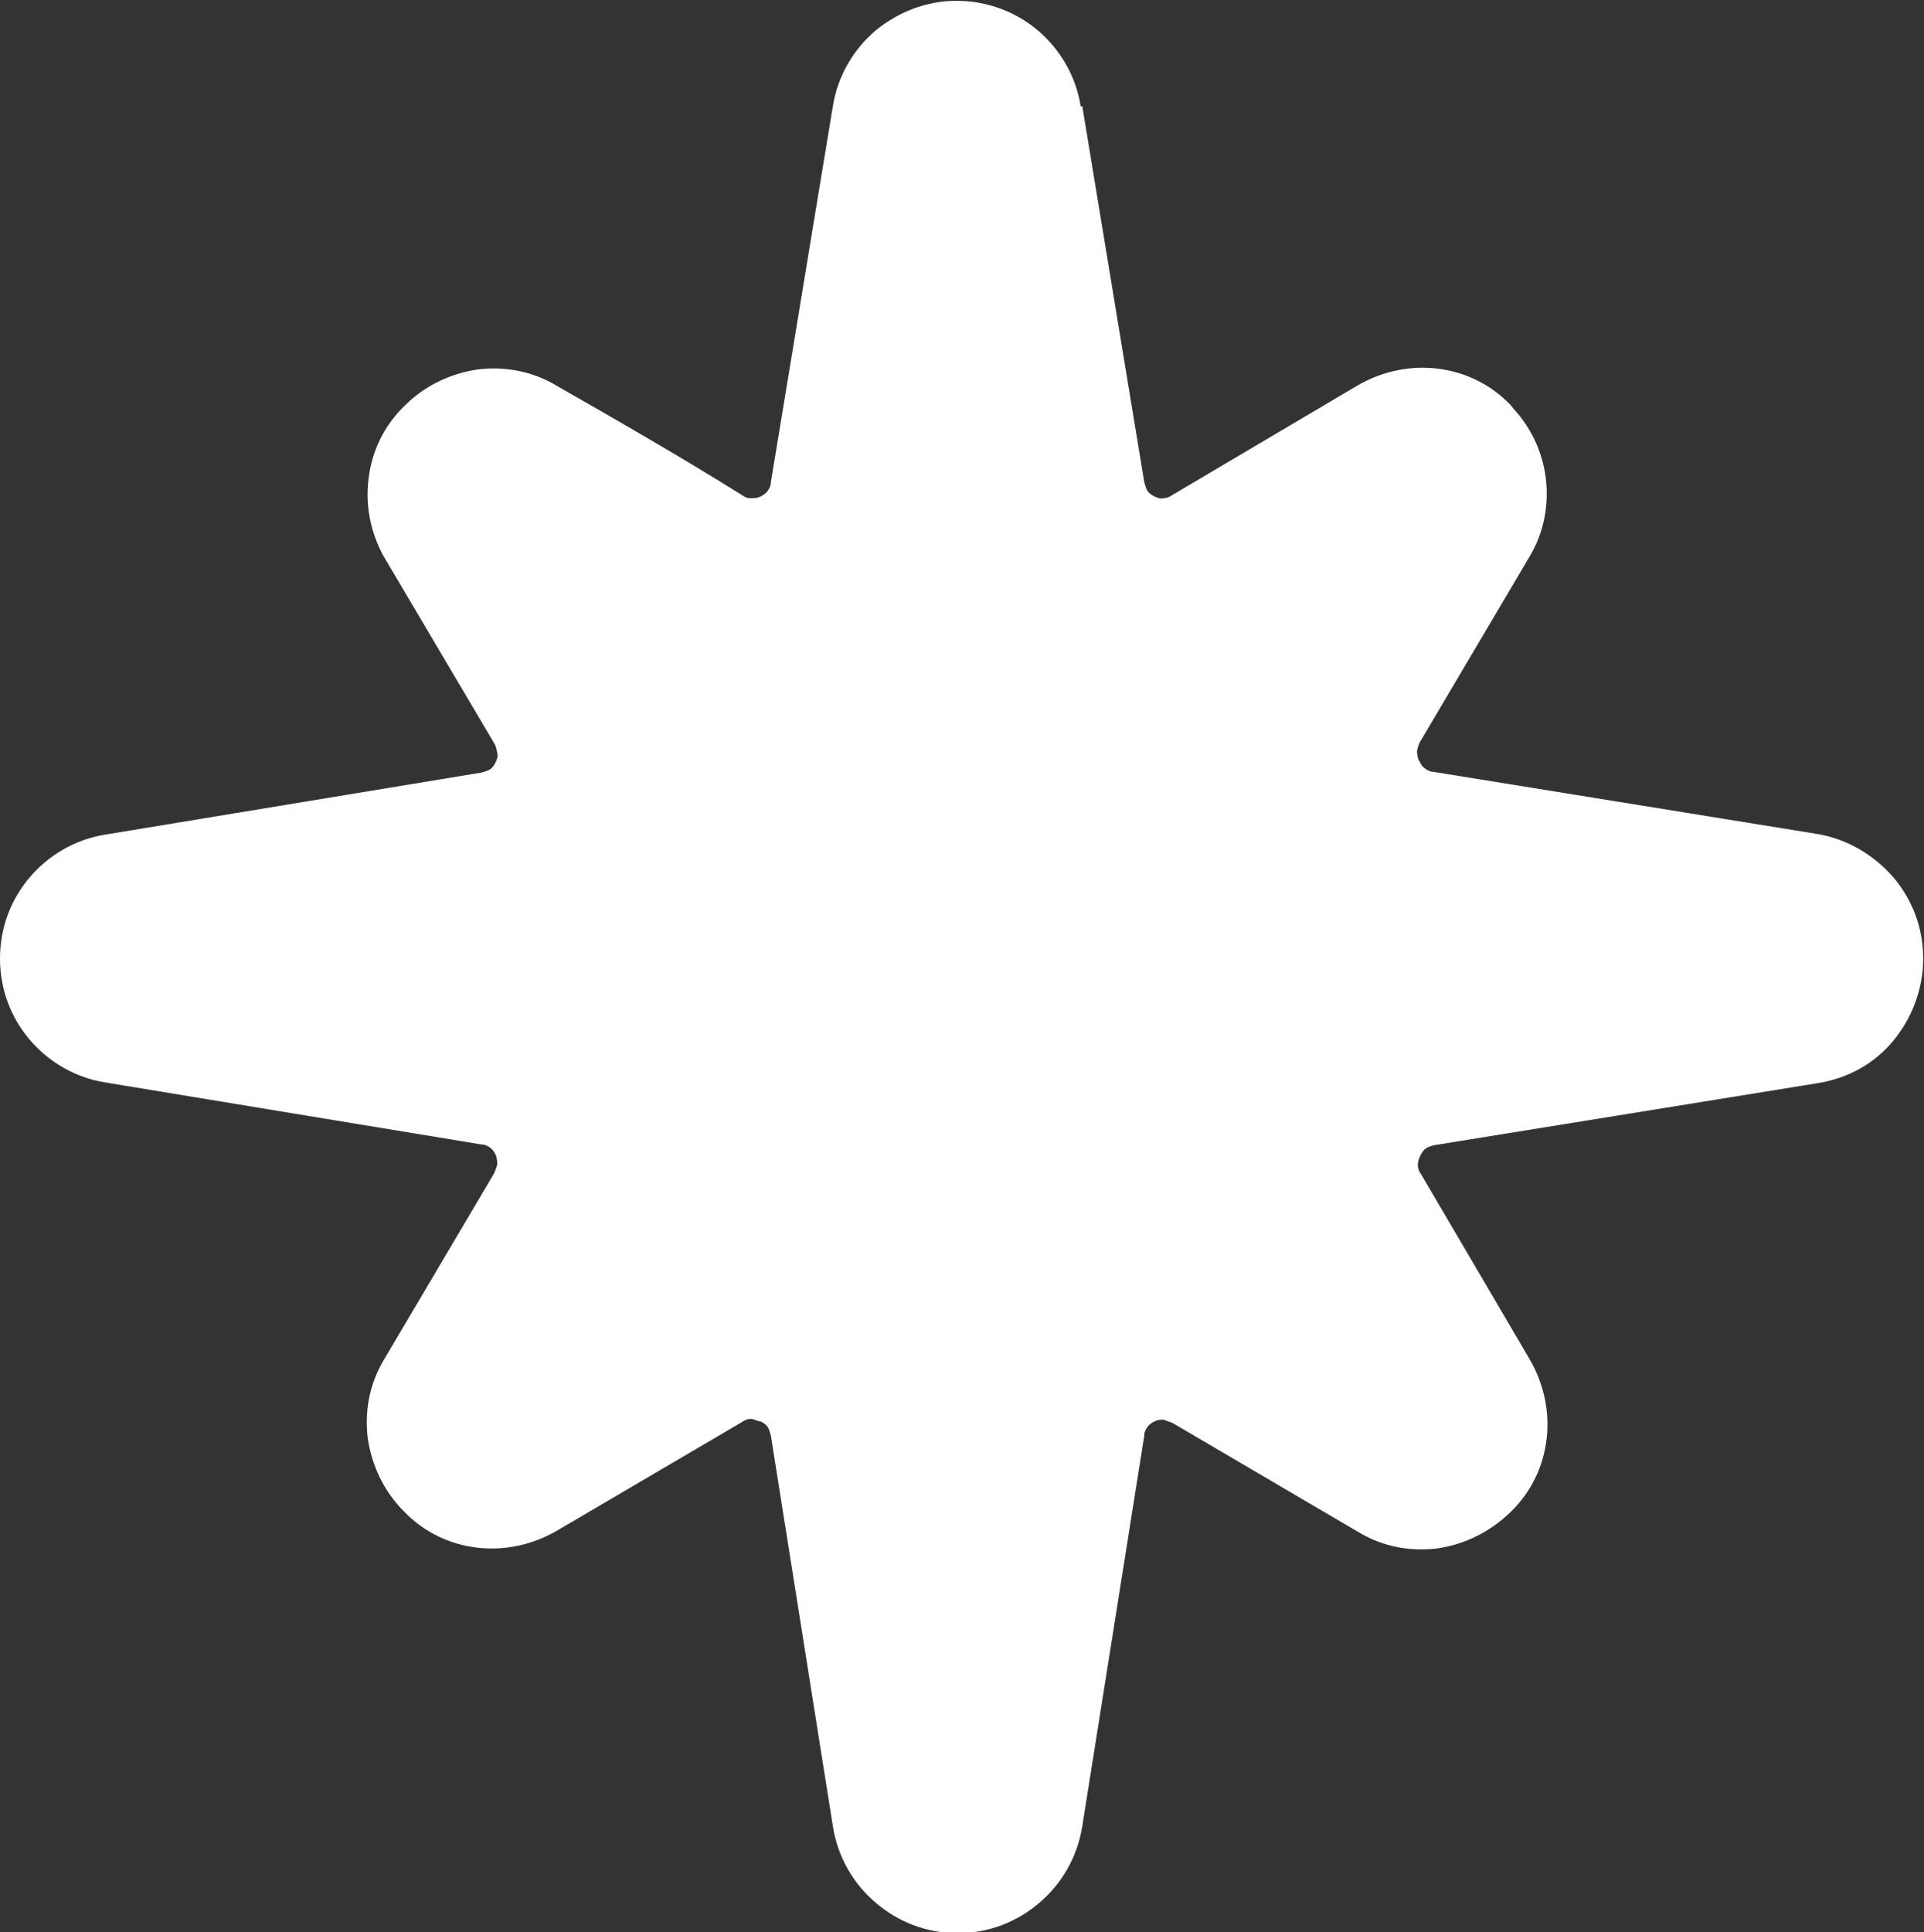 <?xml version="1.0" encoding="UTF-8"?>
<svg id="Layer_2" data-name="Layer 2" xmlns="http://www.w3.org/2000/svg" viewBox="0 0 23.91 24.01">
  <rect x="0" y="0" width="23.91" height="24.01" fill="#333333" stroke="none"/>
  <defs>
    <style>
      .cls-1 {
        fill: #fff;
        fill-rule: evenodd;
      }
    </style>
  </defs>
  <g id="Layer_1-2" data-name="Layer 1">
    <path class="cls-1" d="M13.45,1.32l.77,4.67s.02.08.04.11c.02.03.05.05.09.07.04.02.08.03.11.02.03,0,.07-.01.11-.04l2.3-1.36c.31-.18.66-.25.99-.21.34.04.66.19.91.45l.04.05c.23.25.36.55.4.86.04.33-.02.68-.21.99l-1.36,2.3s-.03.07-.03.11h0s0,.08.03.12c.02.04.04.07.07.09.03.02.06.04.1.04l4.76.77c.38.06.71.26.95.53.24.28.38.63.38,1.02h0c0,.38-.14.74-.37,1.02-.23.28-.56.47-.95.53l-4.76.77s-.08.02-.1.04c-.03.02-.05.05-.07.09-.02.04-.03.08-.03.12,0,.03.01.07.04.11l1.35,2.3c.18.31.25.66.21.99-.04.34-.19.66-.45.91s-.57.4-.91.45c-.34.04-.68-.02-.99-.21l-2.3-1.35s-.08-.03-.11-.04c-.04,0-.07,0-.11.02-.04.02-.07.04-.09.07-.02.03-.04.06-.04.11l-.77,4.85c-.06.38-.25.71-.53.95-.28.24-.63.38-1.02.38s-.74-.14-1.02-.38c-.27-.23-.47-.56-.53-.95l-.77-4.85s-.02-.08-.04-.11c-.02-.03-.05-.05-.09-.07h-.02s-.07-.03-.1-.03c-.03,0-.07.01-.11.04l-2.3,1.35c-.31.18-.66.25-.99.21-.34-.04-.66-.19-.91-.45-.25-.25-.4-.57-.45-.91-.04-.34.02-.68.21-.99l1.36-2.3s.03-.07.04-.11h0s0-.08-.02-.12c-.02-.04-.04-.07-.07-.09-.03-.02-.06-.04-.11-.04l-4.67-.77c-.38-.06-.71-.26-.94-.53C.14,12.65,0,12.3,0,11.91c0-.39.14-.74.37-1.01.23-.27.56-.47.94-.53l4.67-.77s.08-.02.11-.04c.03-.02.05-.05.07-.09.02-.04.03-.08.02-.11h0s-.01-.07-.03-.11l-1.36-2.3-.03-.05c-.16-.3-.22-.63-.18-.95.04-.34.19-.66.45-.91.25-.25.57-.4.91-.45.33-.04.68.02.99.21.77.44,1.57.9,2.32,1.37.03.02.06.02.09.02.04,0,.07,0,.11-.02.04-.02.07-.04.09-.07.02-.03.04-.06.04-.11l.77-4.67c.06-.38.26-.71.53-.94.28-.23.63-.37,1.01-.37s.74.14,1.01.37c.27.23.47.56.53.94Z"/>
  </g>
</svg>